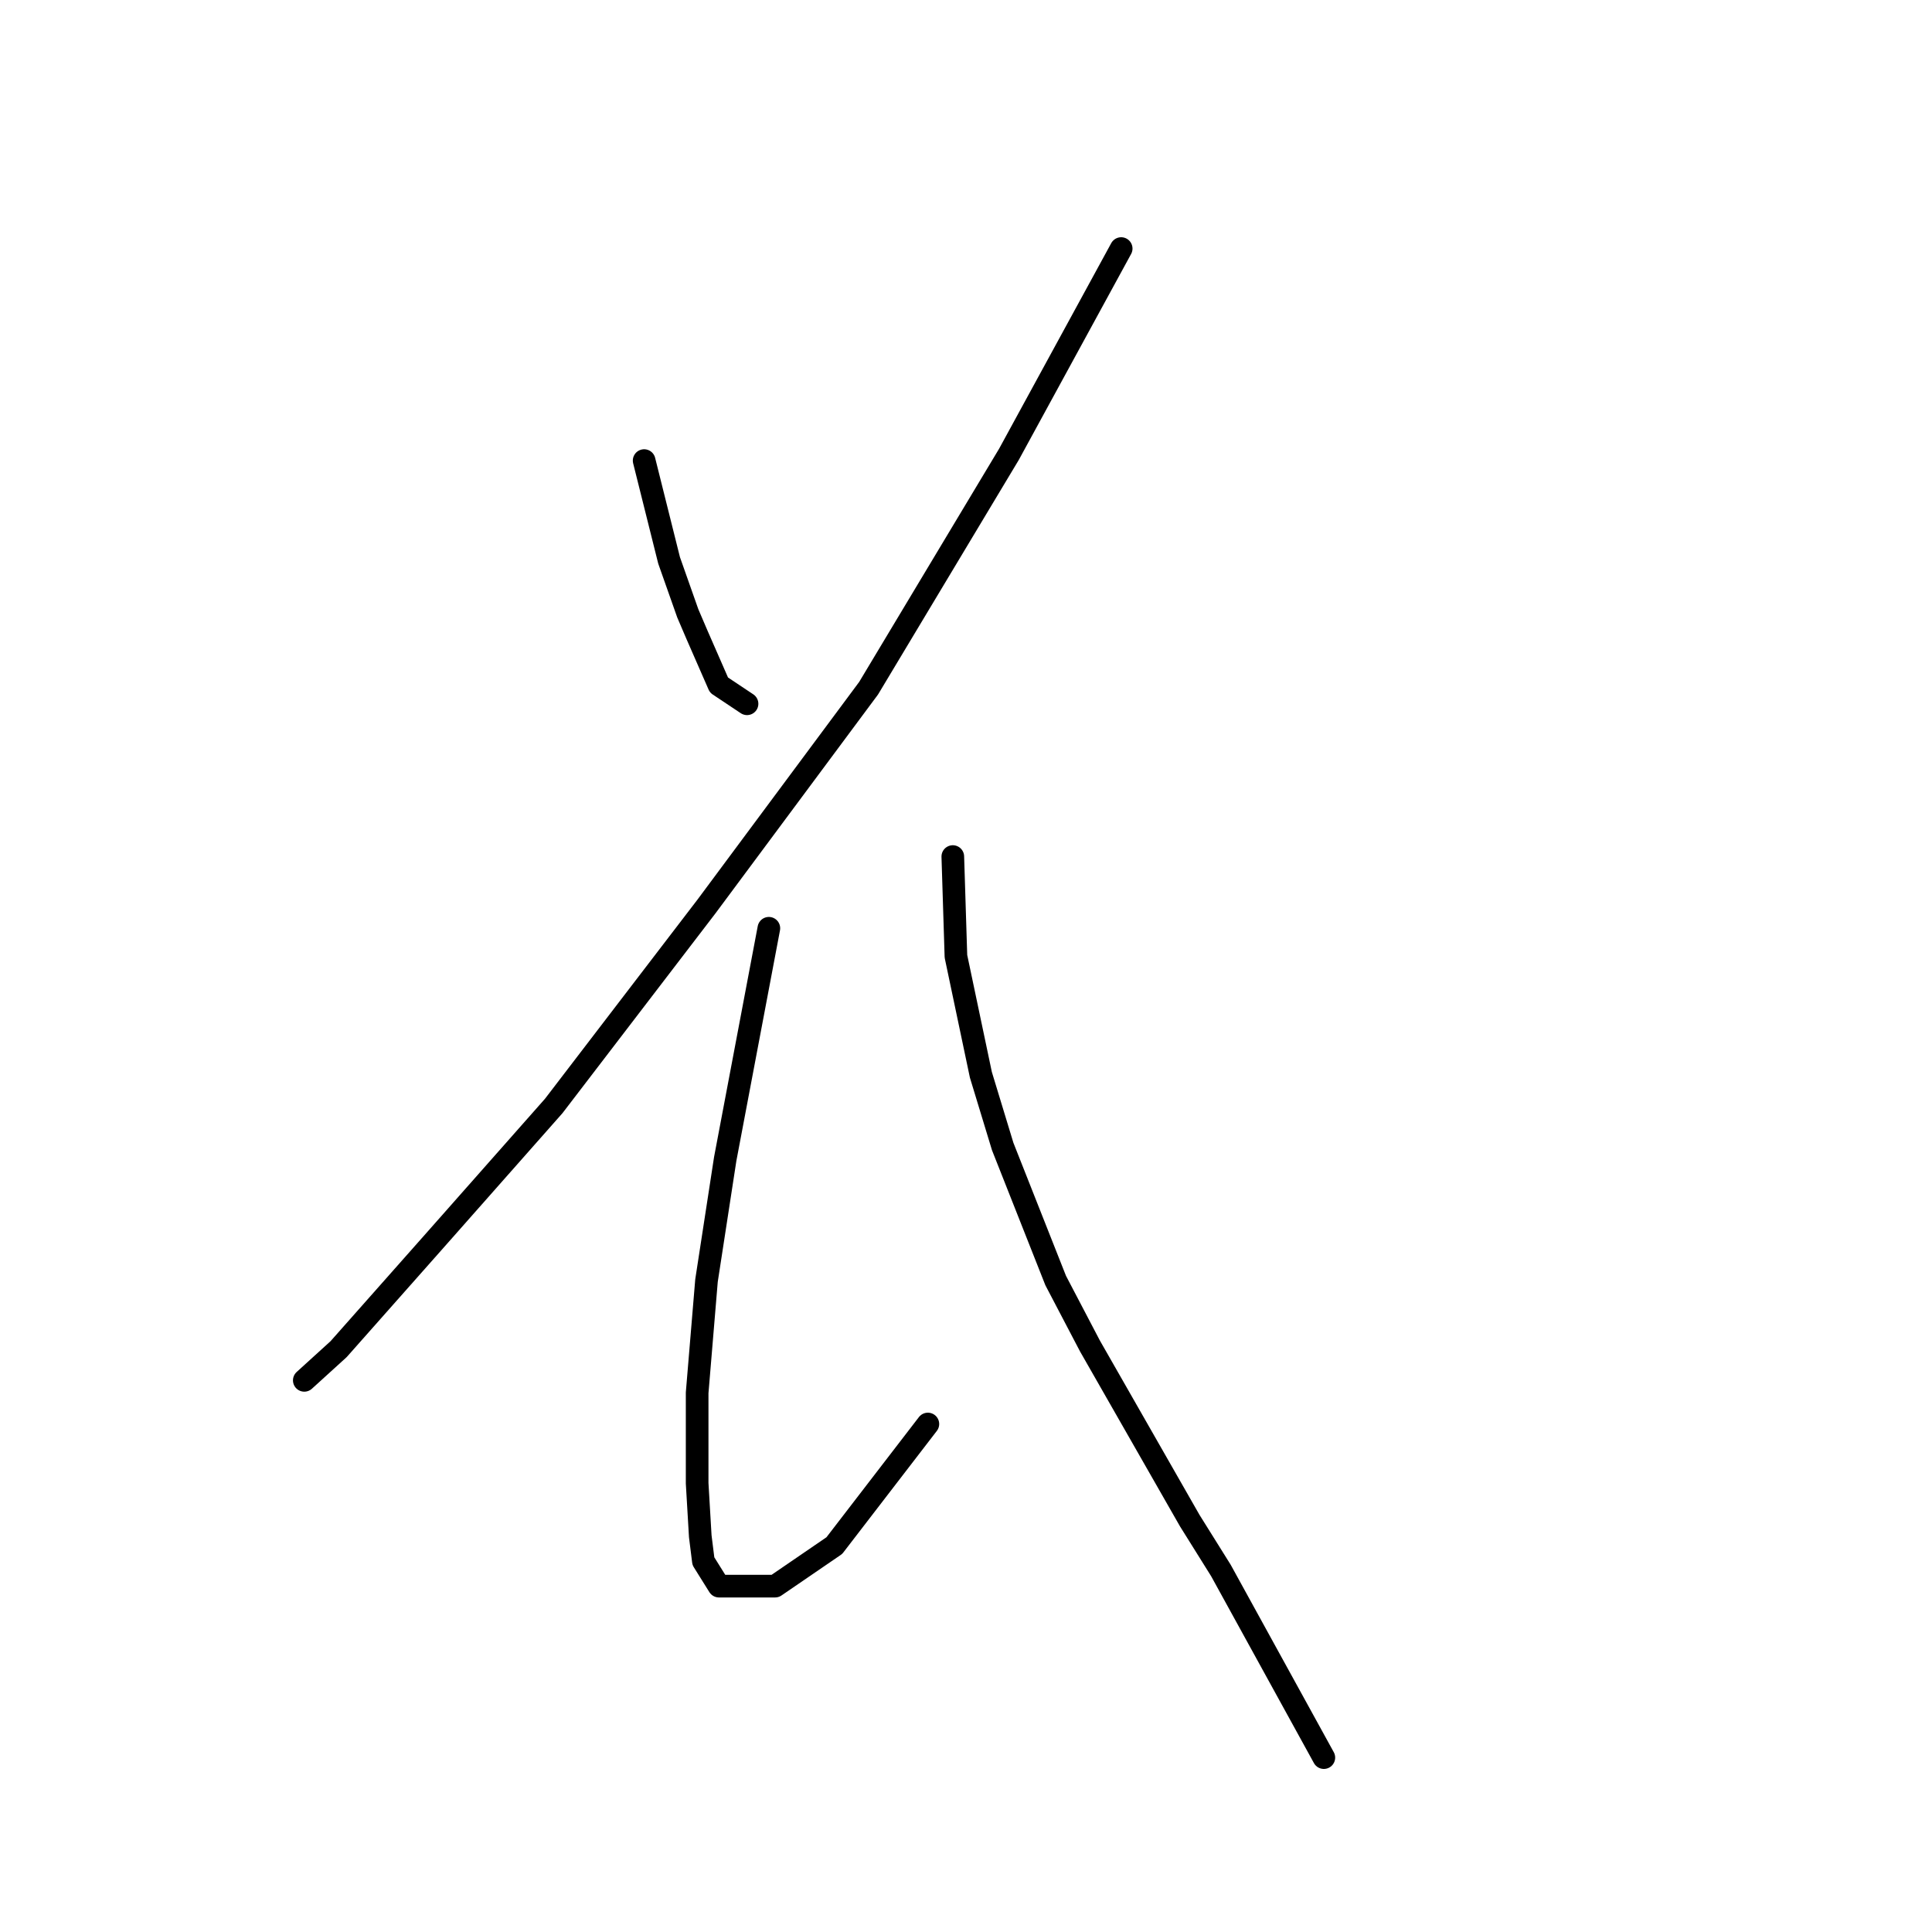 <?xml version="1.0" standalone="no"?>
    <svg width="256" height="256" xmlns="http://www.w3.org/2000/svg" version="1.1">
    <polyline stroke="black" stroke-width="3" stroke-linecap="round" fill="transparent" stroke-linejoin="round" points="85.352 61.029 88.657 74.25 91.136 81.273 92.375 84.165 95.267 90.775 98.986 93.254 98.986 93.254 " />
        <polyline stroke="black" stroke-width="3" stroke-linecap="round" fill="transparent" stroke-linejoin="round" points="148.562 32.936 133.689 60.203 115.098 91.188 93.615 120.108 73.371 146.548 57.672 164.313 44.865 178.773 40.32 182.904 40.32 182.904 " />
        <polyline stroke="black" stroke-width="3" stroke-linecap="round" fill="transparent" stroke-linejoin="round" points="101.878 123 98.986 138.286 96.094 153.572 93.615 169.684 92.375 184.557 92.375 196.538 92.789 203.561 93.202 206.866 95.267 210.171 102.704 210.171 110.553 204.8 122.947 188.688 122.947 188.688 " />
        <polyline stroke="black" stroke-width="3" stroke-linecap="round" fill="transparent" stroke-linejoin="round" points="126.252 113.498 126.666 126.718 129.971 142.417 132.863 151.919 139.886 169.684 144.43 178.36 157.651 201.495 161.782 208.105 170.871 224.631 175.416 232.894 175.416 232.894 " />
        </svg>